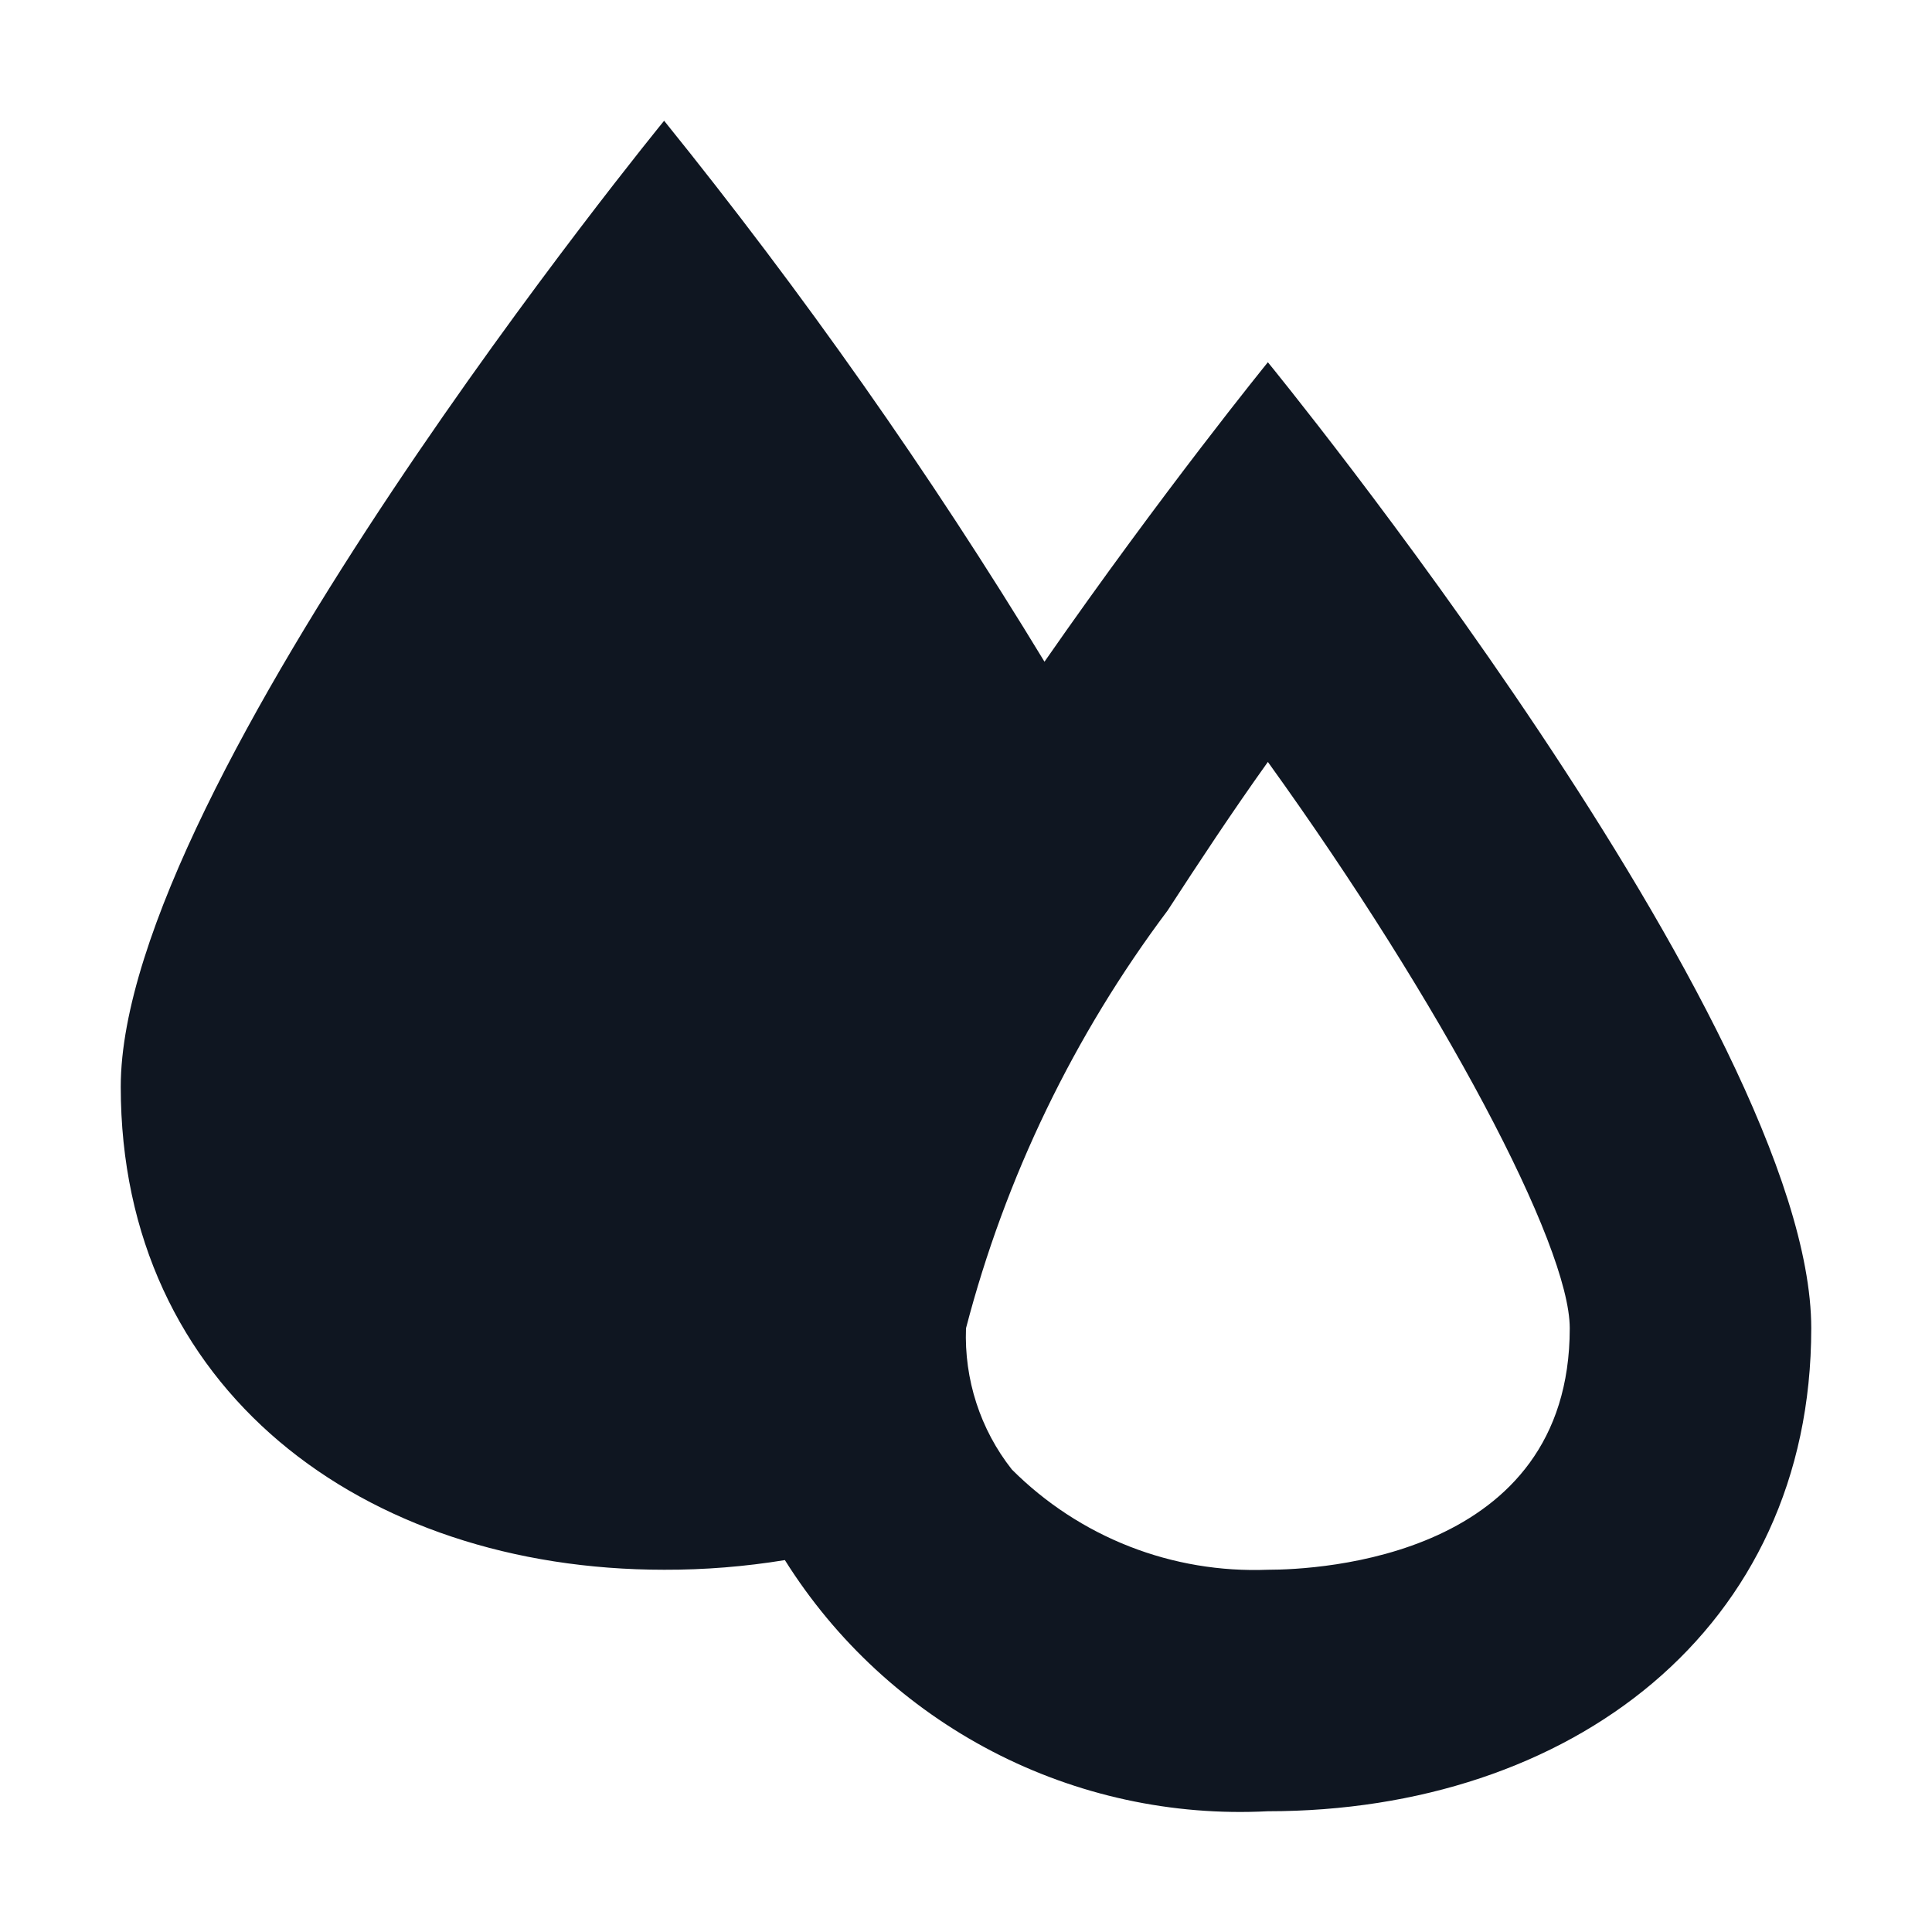 <svg width="16" height="16" viewBox="0 0 16 16" fill="none" xmlns="http://www.w3.org/2000/svg">
<path d="M10.5 3C10.5 3 9.63 4.07 8.65 5.48C7.701 3.918 6.648 2.422 5.5 1C5.5 1 1 6.5 1 9C1 11.5 3 13 5.5 13C5.835 13.001 6.169 12.974 6.5 12.92C6.921 13.591 7.514 14.138 8.217 14.504C8.92 14.87 9.708 15.041 10.5 15C13 15 15 13.5 15 11C15 8.5 10.5 3 10.5 3ZM10.5 13C10.108 13.015 9.718 12.95 9.353 12.807C8.988 12.664 8.657 12.447 8.38 12.17C8.118 11.838 7.984 11.423 8 11C8.326 9.749 8.894 8.574 9.67 7.54C9.93 7.14 10.2 6.73 10.5 6.31C11.94 8.31 13 10.31 13 11C13 12.9 10.92 13 10.5 13Z" fill="#0F1621"/>
</svg>
